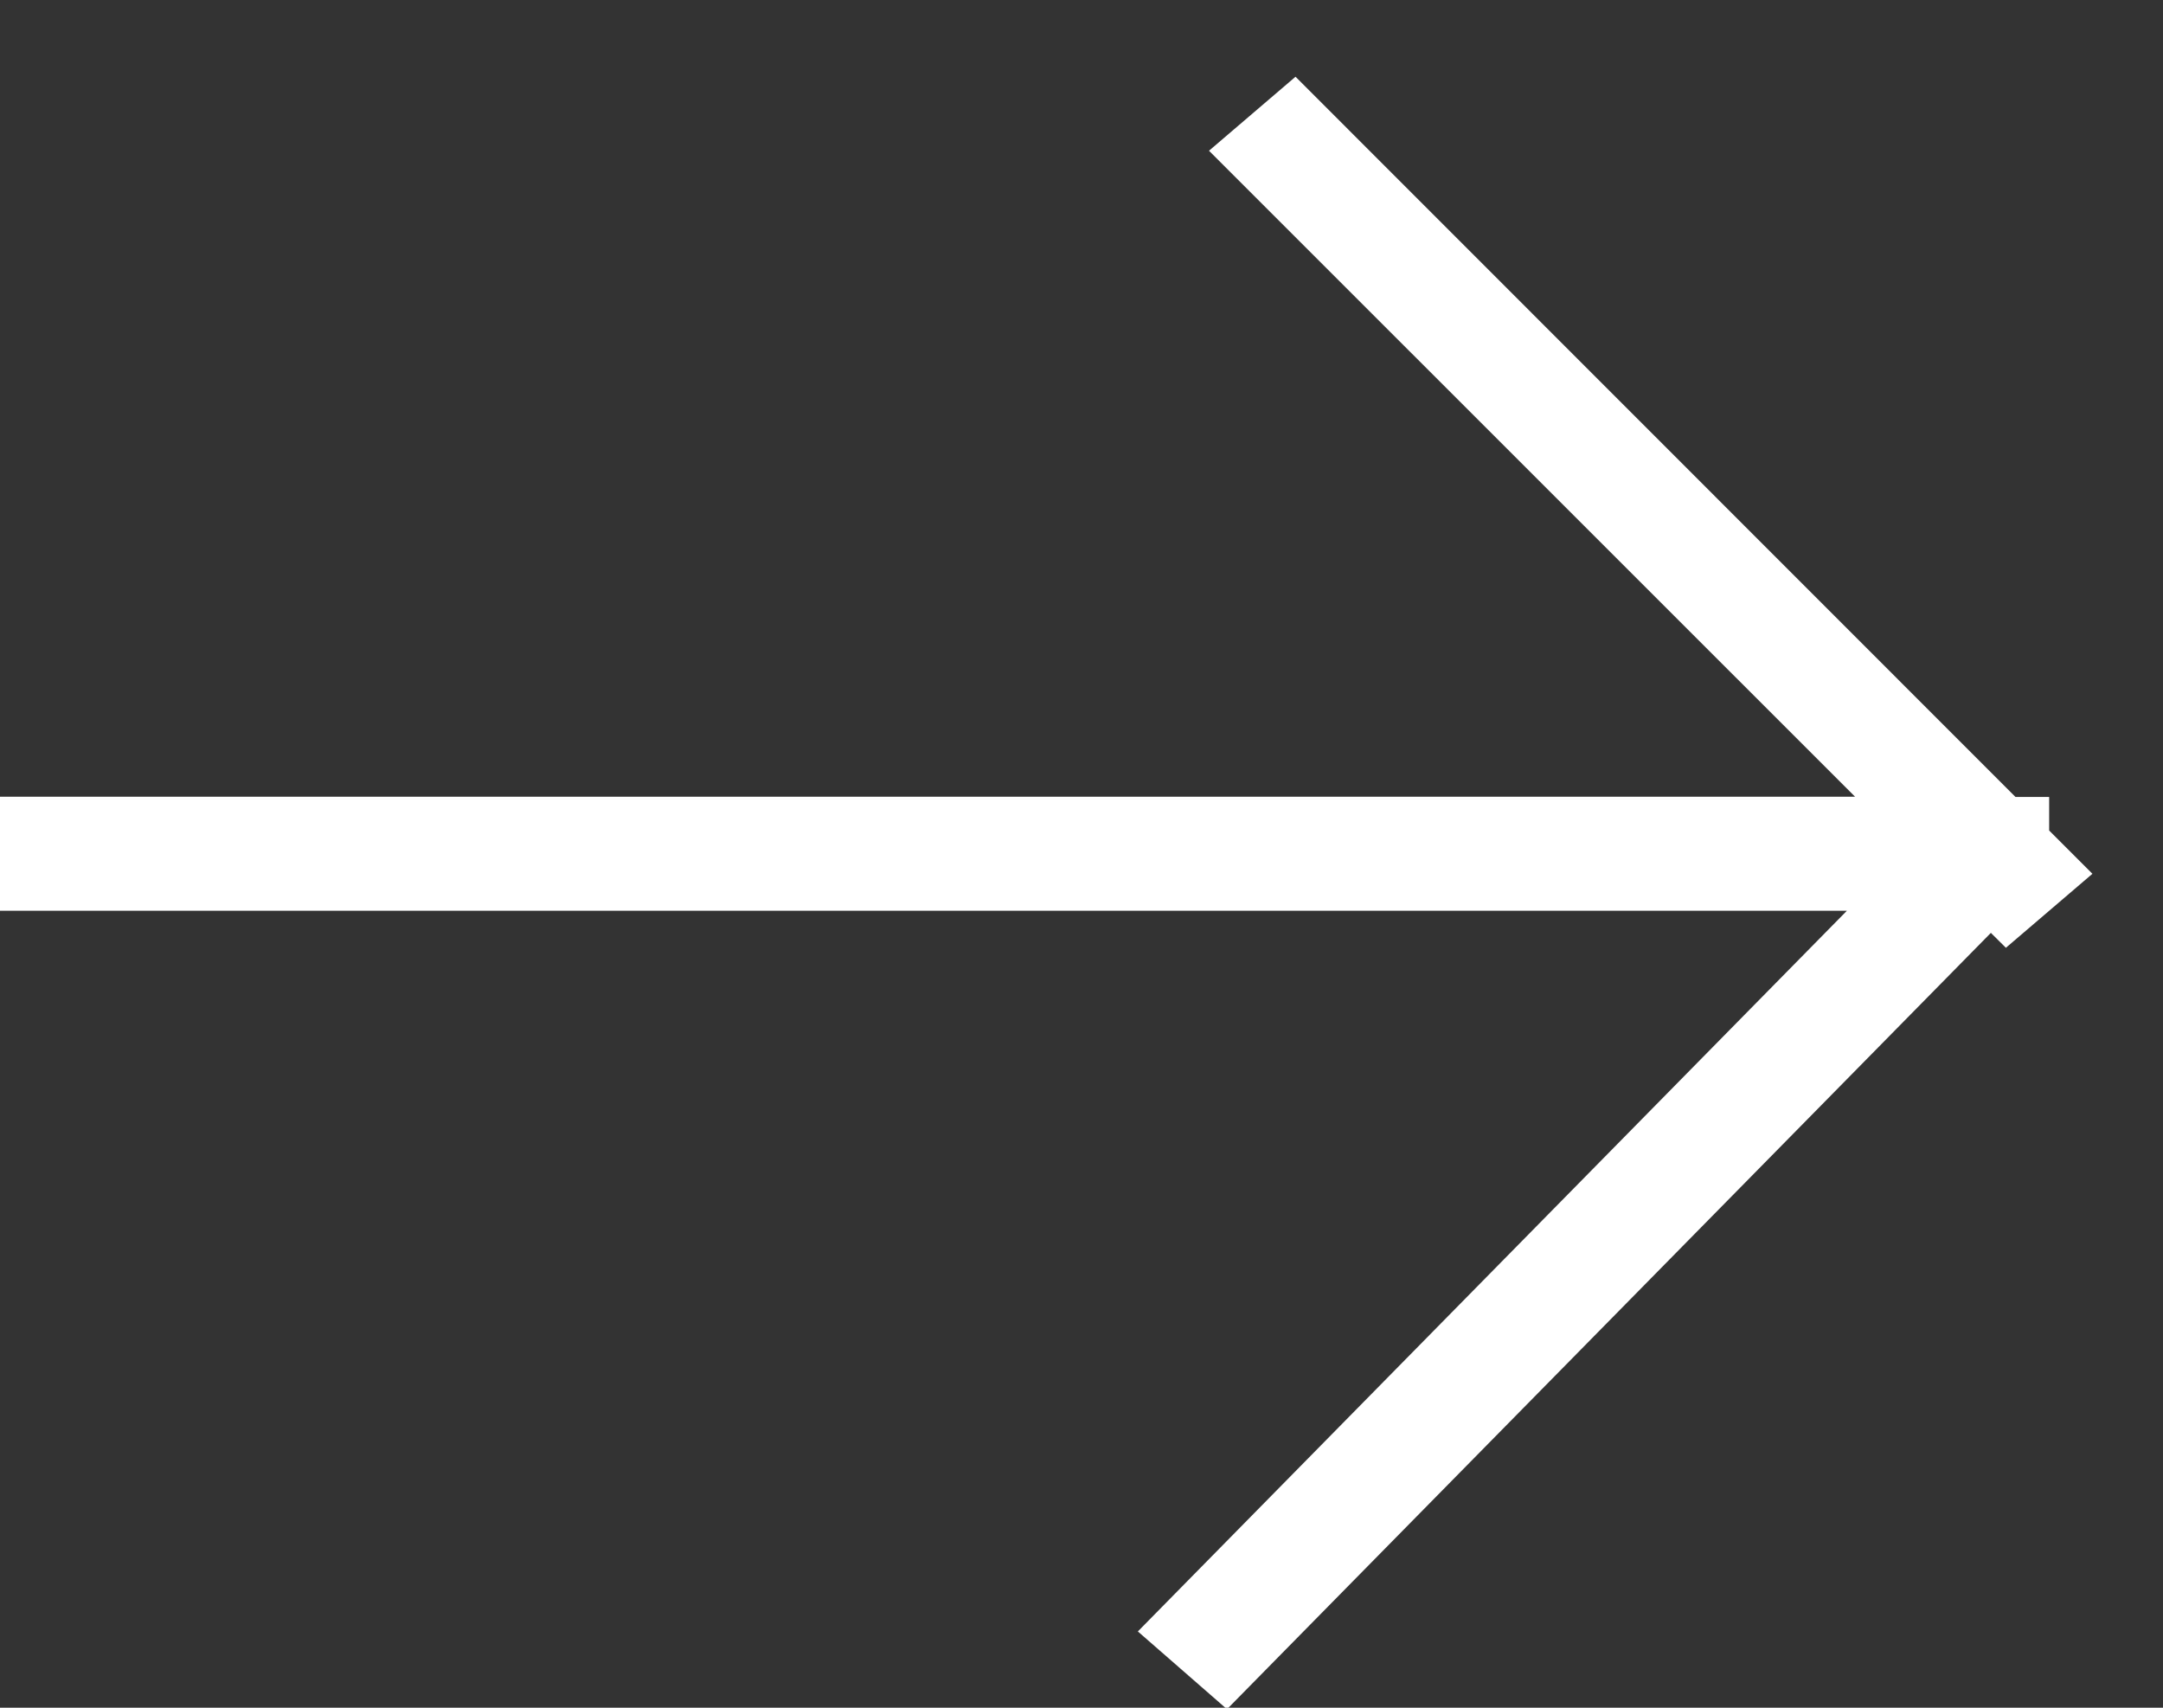 <svg xmlns="http://www.w3.org/2000/svg" width="19" height="15" viewBox="0 0 19 15"><rect x="0" y="0" width="19" height="15" fill="#333333" stroke="none"/><g><g><path fill="#fff" d="M0 8V6.998h16.295L10.62 1.324l.76-.65L17.704 7H18v.295l.38.38-.38.325-.38.325-.132-.131-6.71 6.819-.783-.683L16.223 8z"/></g></g></svg>